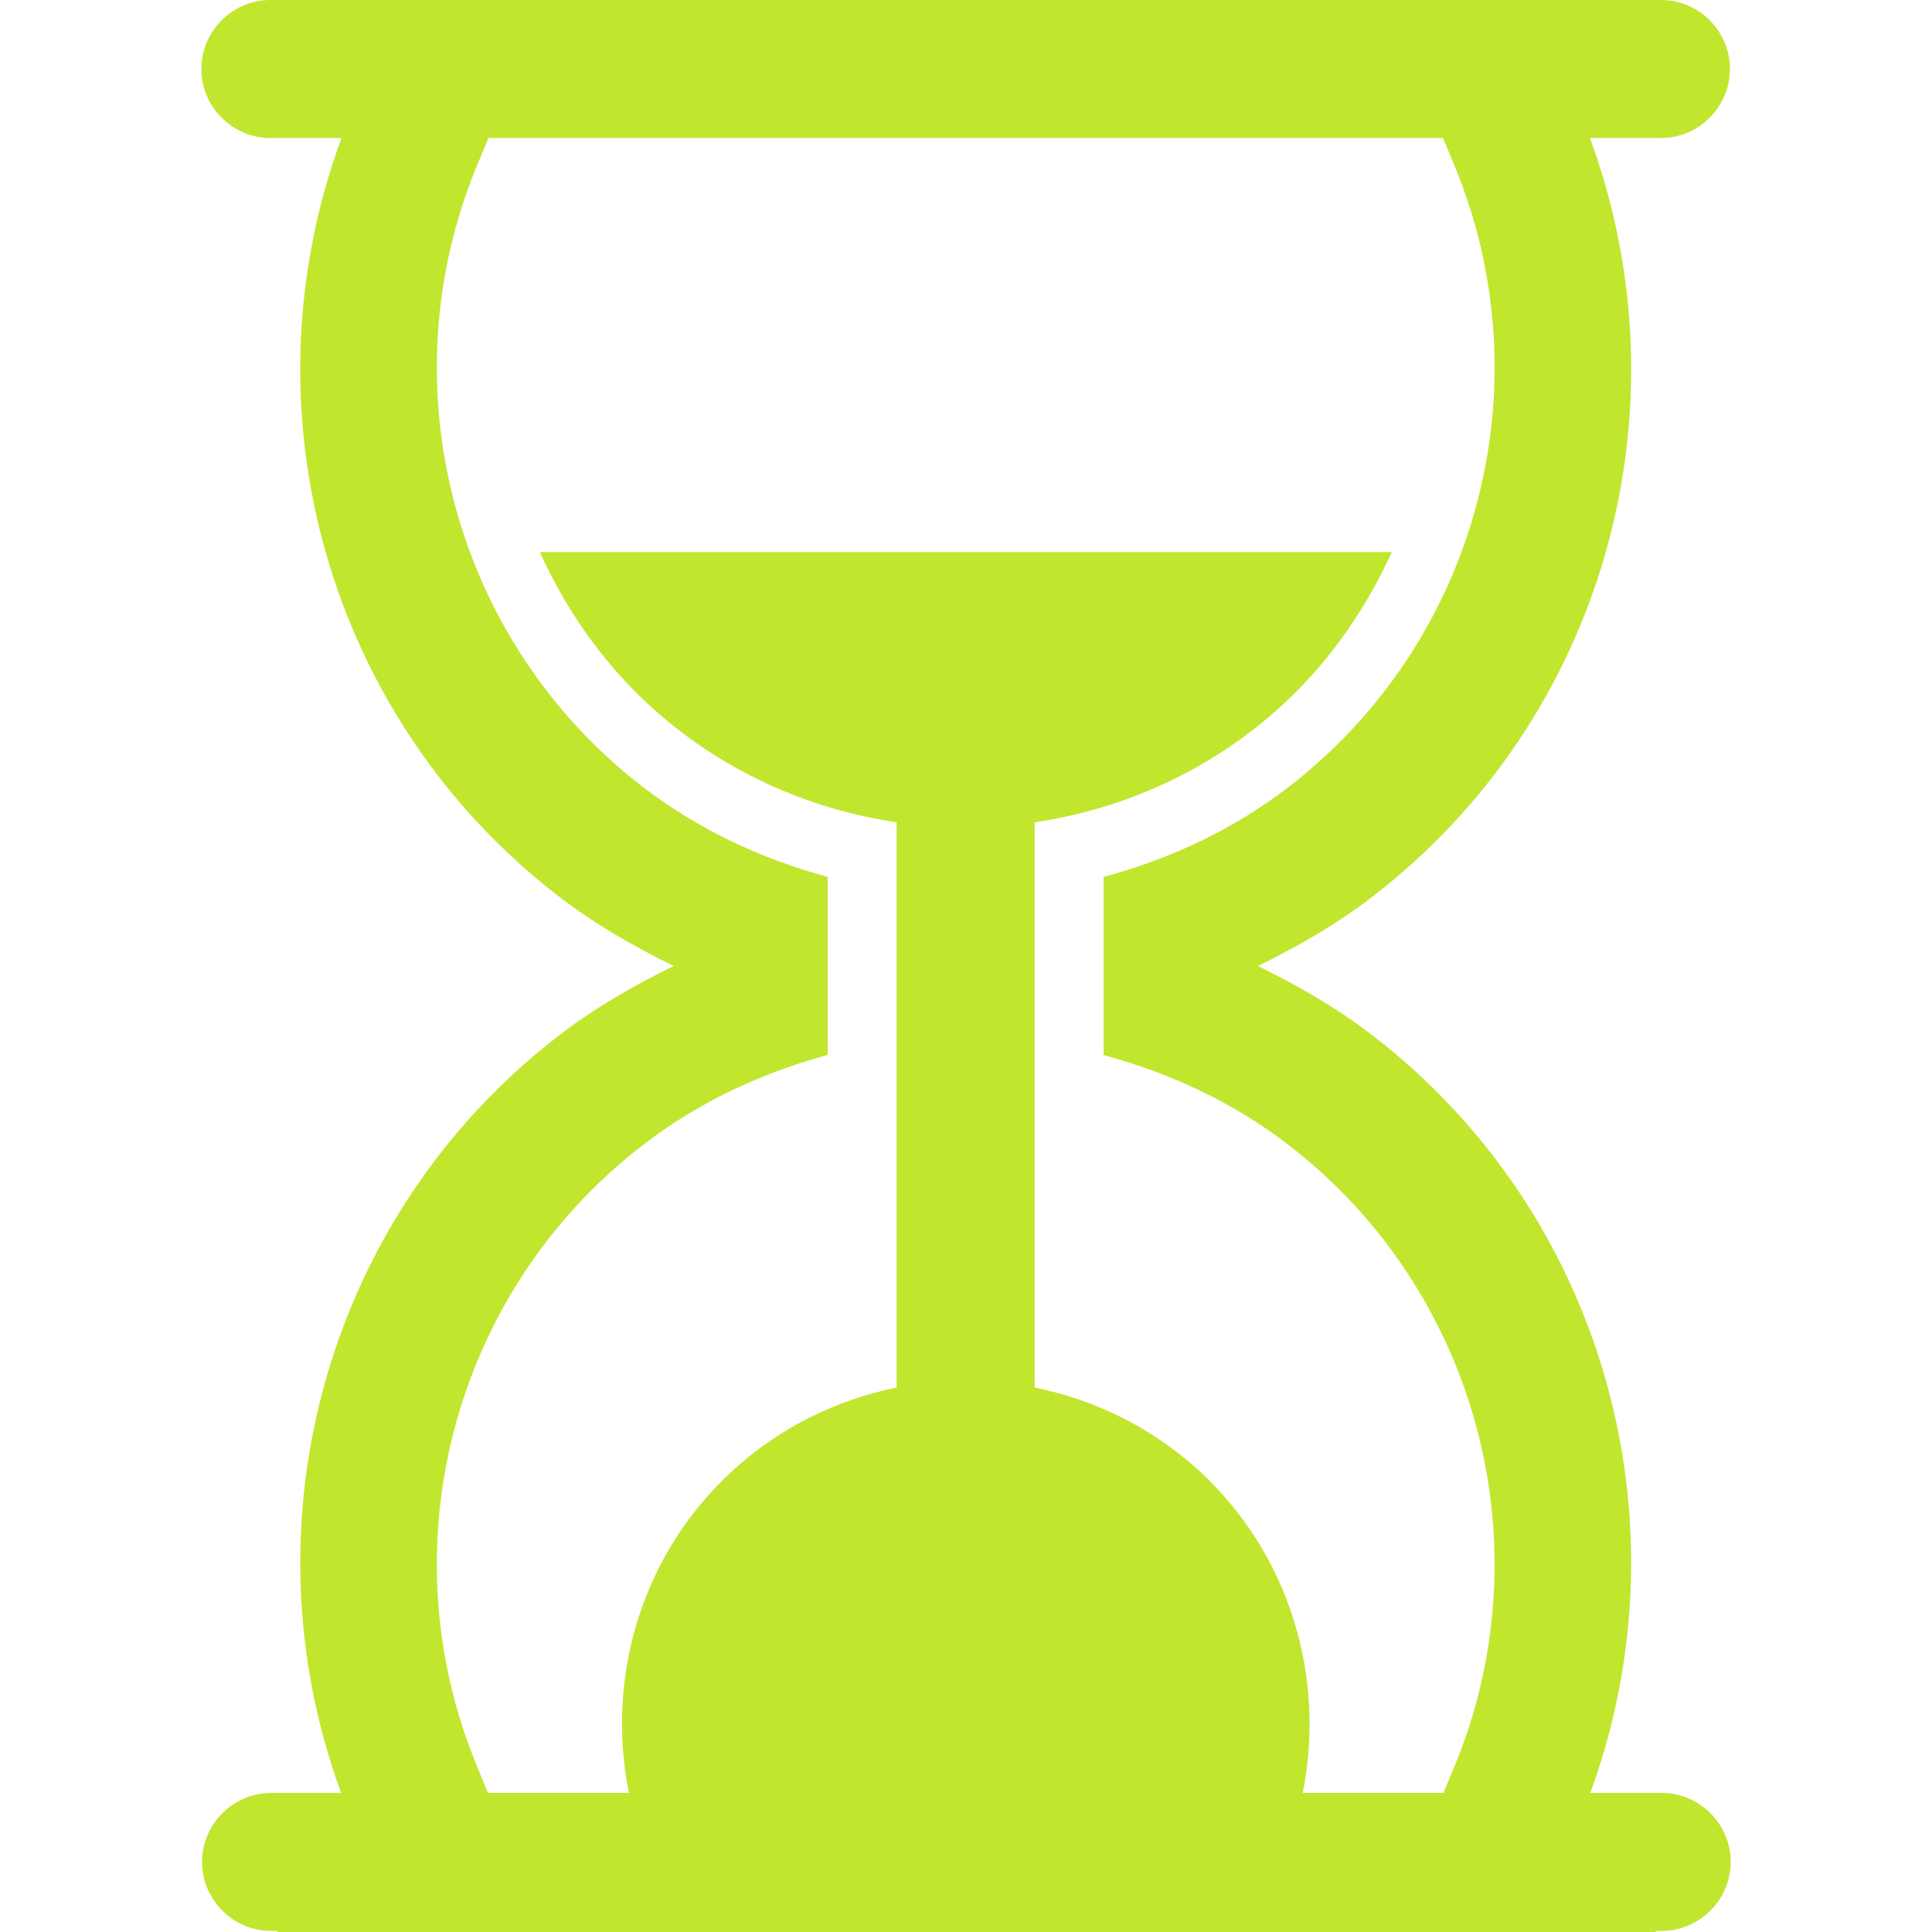 <svg xmlns="http://www.w3.org/2000/svg" viewBox="0 0 64 64"><path d="M55.044 59.393H52.68c3.3-9.014.442-19.213-7.225-25.103-1.19-.914-2.473-1.648-3.785-2.29 1.312-.643 2.6-1.376 3.785-2.29 7.677-5.897 10.534-16.112 7.214-25.138H55.02c1.257 0 2.286-1.03 2.286-2.286C57.308 1.03 56.28 0 55.022 0H8.956C7.7 0 6.67 1.03 6.67 2.286c0 1.257 1.03 2.286 2.287 2.286H11.313C7.99 13.594 10.847 23.81 18.53 29.71c1.192.914 2.474 1.647 3.787 2.29-1.312.642-2.595 1.376-3.786 2.29C10.86 40.18 8 50.38 11.3 59.393H8.98c-1.257 0-2.286 1.03-2.286 2.286s1.028 2.285 2.286 2.285h.208V64h45.66v-.036h.197c1.257 0 2.286-1.03 2.286-2.286 0-1.257-1.03-2.285-2.286-2.285zm-39.227-.845c-3.05-7.317-.792-15.804 5.5-20.633 1.853-1.43 3.942-2.38 6.102-2.97V29.05c-2.16-.587-4.245-1.542-6.104-2.966-6.29-4.83-8.547-13.316-5.5-20.633l.366-.878h31.62l.367.88c3.044 7.316.786 15.803-5.5 20.632-1.86 1.424-3.94 2.38-6.11 2.965v5.9c2.17.586 4.25 1.537 6.11 2.965 6.286 4.83 8.543 13.316 5.5 20.633l-.352.844h-4.66c.763-3.825-.418-7.92-3.47-10.705-1.58-1.43-3.456-2.327-5.412-2.722V27.24c2.707-.404 5.33-1.496 7.573-3.336 1.9-1.554 3.292-3.5 4.258-5.616H17.882c.96 2.116 2.357 4.062 4.25 5.616 2.24 1.84 4.866 2.932 7.57 3.335v18.726c-1.953.397-3.83 1.293-5.4 2.722-3.063 2.787-4.235 6.88-3.47 10.705h-4.666l-.35-.845z" fill="#c1e62e"/></svg>